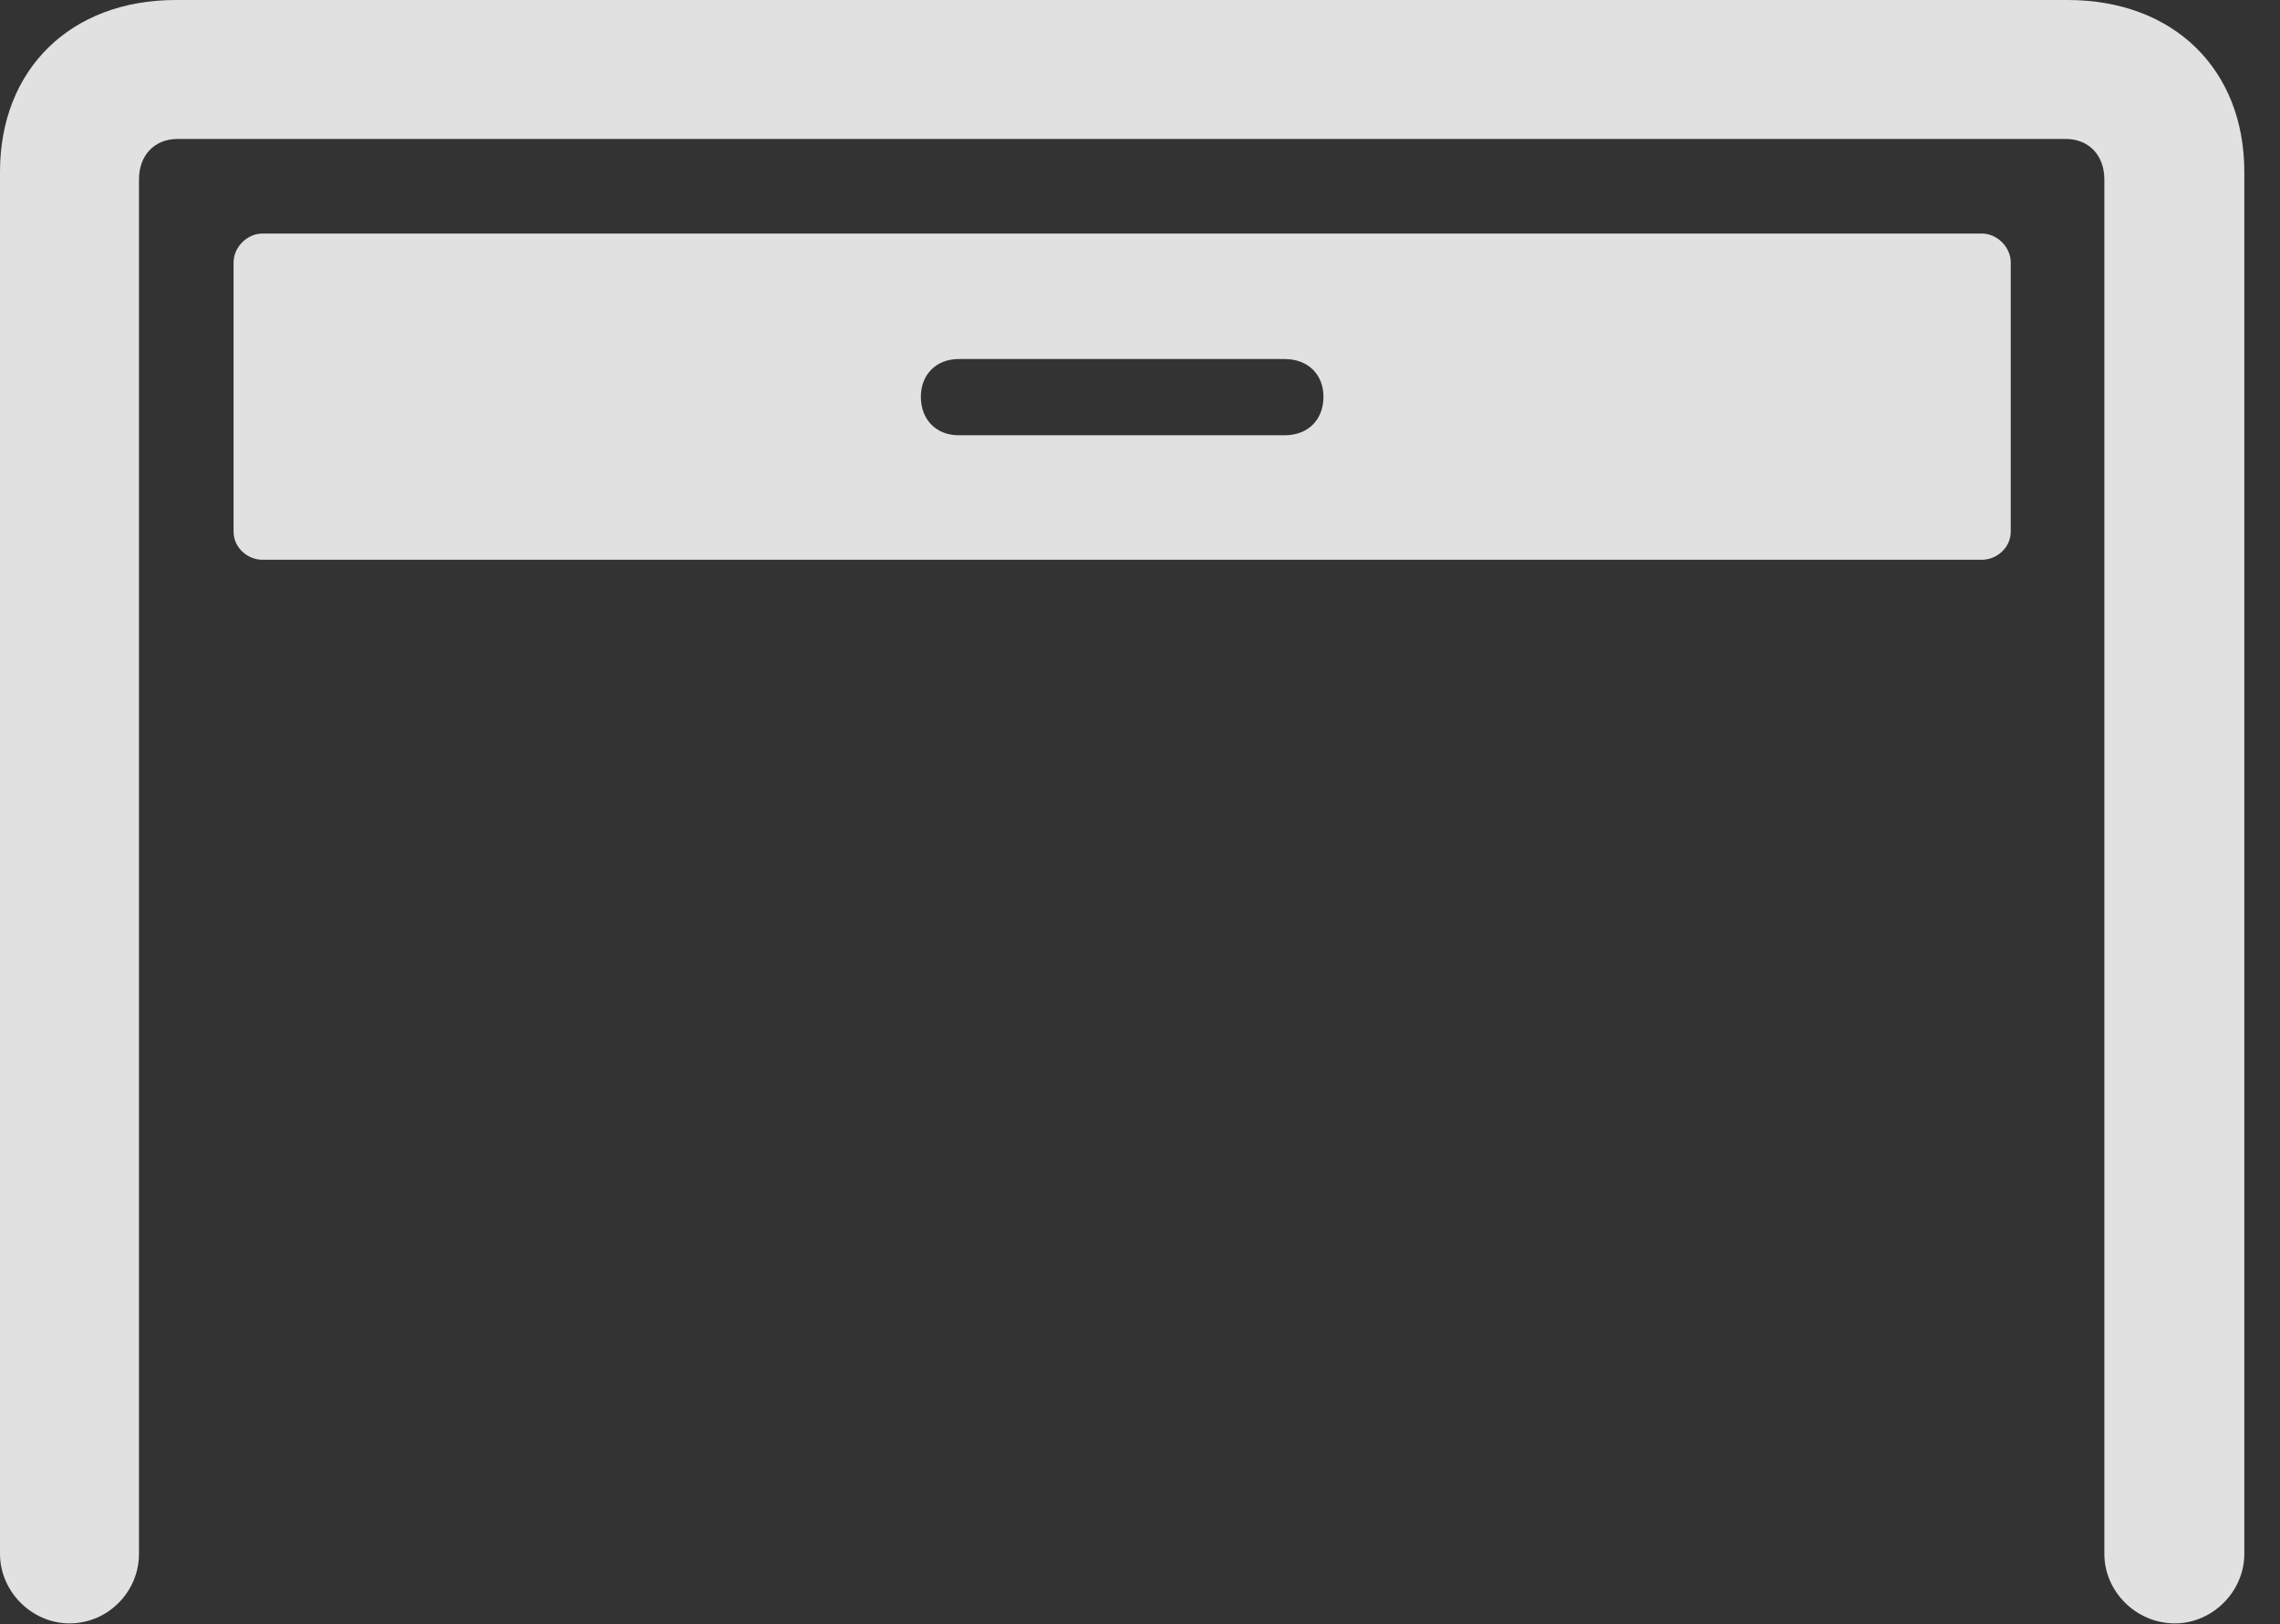 <?xml version="1.0" encoding="UTF-8"?>
<!--Generator: Apple Native CoreSVG 341-->
<!DOCTYPE svg
PUBLIC "-//W3C//DTD SVG 1.1//EN"
       "http://www.w3.org/Graphics/SVG/1.1/DTD/svg11.dtd">
<svg version="1.1" xmlns="http://www.w3.org/2000/svg" xmlns:xlink="http://www.w3.org/1999/xlink" viewBox="0 0 23.066 16.436">
 <rect x="0" y="0" width="23.066" height="16.436" fill="#333333" stroke="none"/>
 <g>
  <rect height="16.436" opacity="0" width="23.066" x="0" y="0"/>
  <path d="M0.703 16.426C1.094 16.426 1.406 16.104 1.406 15.723L1.406 1.816C1.406 1.572 1.562 1.406 1.797 1.406L20.898 1.406C21.133 1.406 21.289 1.572 21.289 1.816L21.289 15.723C21.289 16.104 21.611 16.426 22.002 16.426C22.383 16.426 22.705 16.104 22.705 15.723L22.705 1.738C22.705 0.703 21.992 0 20.918 0L1.777 0C0.713 0 0 0.703 0 1.738L0 15.723C0 16.104 0.322 16.426 0.703 16.426Z" fill="white" fill-opacity="0.85"/>
  <path d="M2.656 5.664L20.049 5.664C20.205 5.664 20.342 5.537 20.342 5.381L20.342 2.656C20.342 2.5 20.205 2.363 20.049 2.363L2.656 2.363C2.5 2.363 2.363 2.5 2.363 2.656L2.363 5.381C2.363 5.537 2.5 5.664 2.656 5.664ZM9.697 4.404C9.473 4.404 9.316 4.248 9.316 4.014C9.316 3.789 9.473 3.633 9.697 3.633L12.998 3.633C13.232 3.633 13.389 3.789 13.389 4.014C13.389 4.248 13.232 4.404 12.998 4.404Z" fill="white" fill-opacity="0.85"/>
 </g>
</svg>
